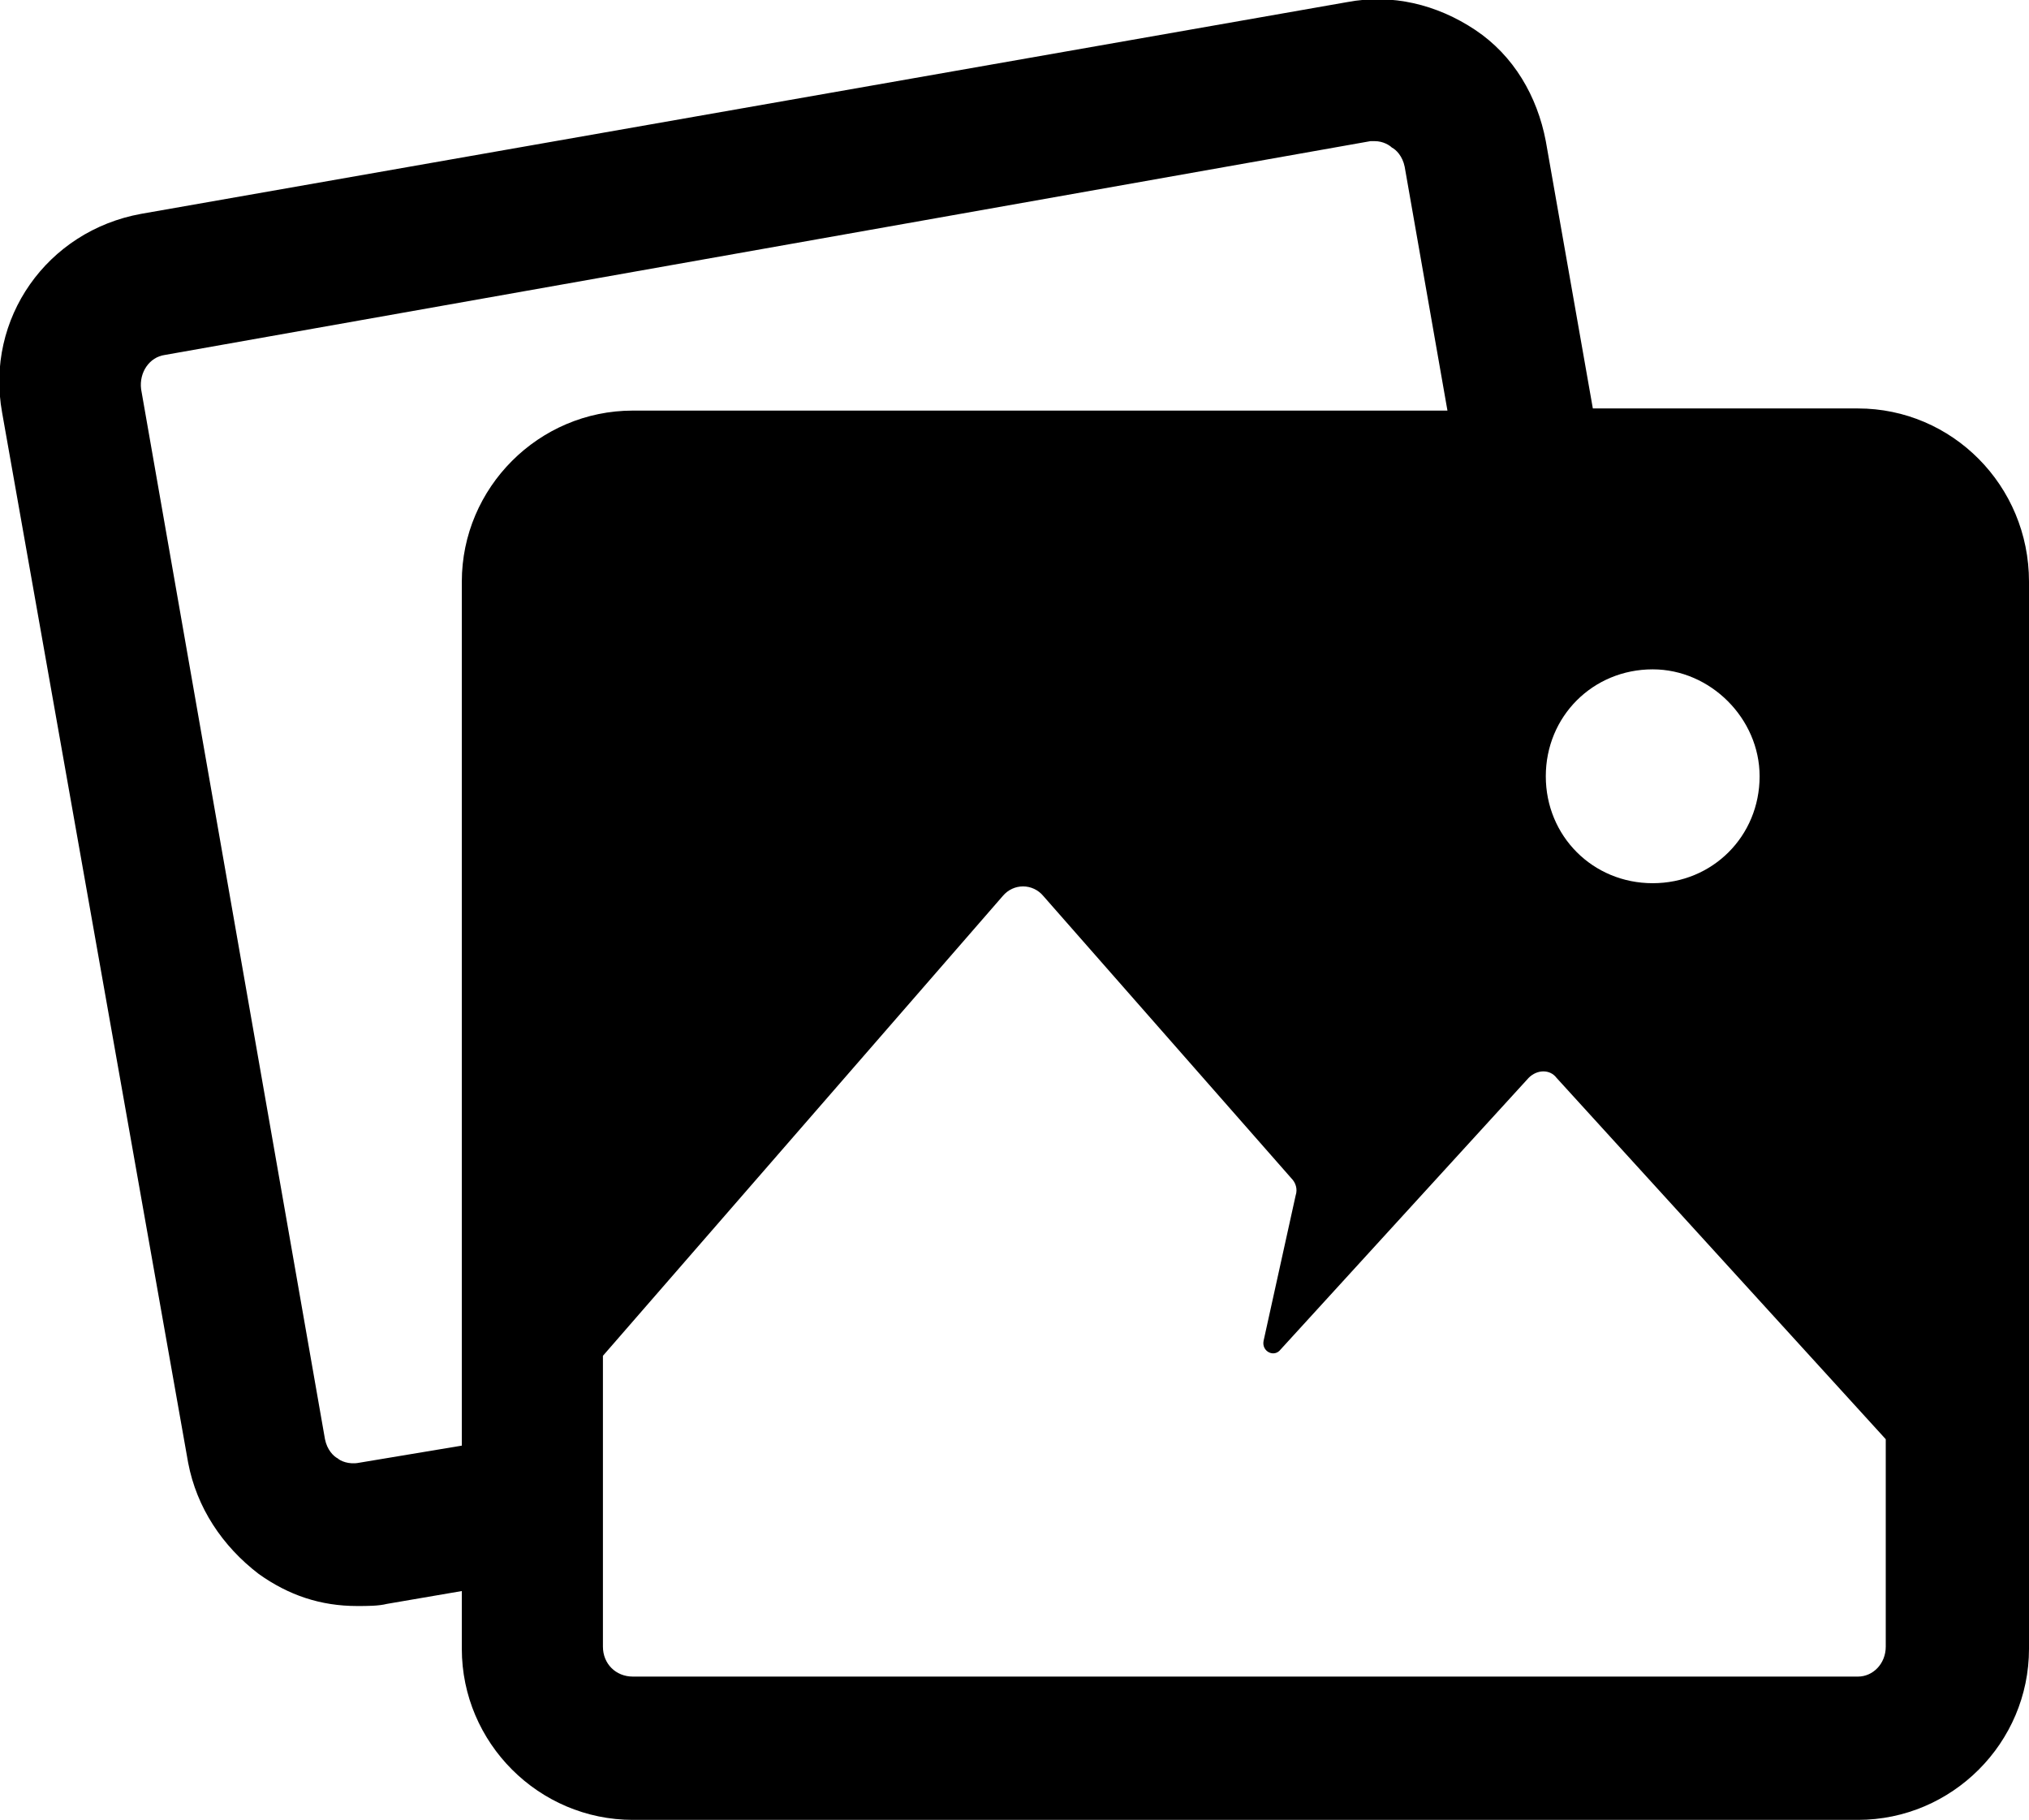 <?xml version="1.0" encoding="utf-8"?>
<!-- Generator: Adobe Illustrator 22.1.0, SVG Export Plug-In . SVG Version: 6.00 Build 0)  -->
<svg version="1.1" xmlns="http://www.w3.org/2000/svg" xmlns:xlink="http://www.w3.org/1999/xlink" x="0px" y="0px"
	 viewBox="0 0 94.9 85.1" style="enable-background:new 0 0 94.9 85.1;" xml:space="preserve">
<g id="Layer_2">
</g>
<g id="Layer_1">
	<path d="M86.9,19.1H74.5L72.3,6.6c-0.4-2.1-1.5-4-3.3-5.2s-3.9-1.7-6-1.3L6.6,10c-4.4,0.8-7.3,4.9-6.5,9.3l8.7,49.1
		c0.4,2.1,1.6,3.9,3.3,5.2c1.4,1,2.9,1.5,4.6,1.5c0.5,0,1,0,1.4-0.1l3.5-0.6v2.7c0,4.4,3.6,8,8,8h57.3c4.4,0,8-3.6,8-8V27.2
		C94.9,22.7,91.3,19.1,86.9,19.1z M82.3,36.3c0,2.8-2.2,5-5,5s-5-2.2-5-5s2.2-5,5-5C80,31.3,82.3,33.6,82.3,36.3z M16.8,68.4
		c-0.5,0.1-0.9-0.1-1-0.2c-0.2-0.1-0.5-0.4-0.6-0.9L6.6,18.2c-0.1-0.8,0.4-1.5,1.1-1.6l56.4-10c0.1,0,0.2,0,0.2,0
		c0.4,0,0.7,0.2,0.8,0.3c0.2,0.1,0.5,0.4,0.6,0.9l2,11.4H29.6c-4.4,0-8,3.6-8,8v40.4L16.8,68.4z M86.9,78.4H29.6
		c-0.8,0-1.4-0.6-1.4-1.4V63.4l18.7-21.5c0.5-0.6,1.4-0.6,1.9,0l11.6,13.2c0.2,0.2,0.3,0.5,0.2,0.8l-1.5,6.8
		c-0.1,0.5,0.5,0.8,0.8,0.4l11.6-12.7c0.4-0.4,1-0.4,1.3,0l15.4,16.9V77C88.2,77.8,87.6,78.4,86.9,78.4z"/>
</g>
</svg>
